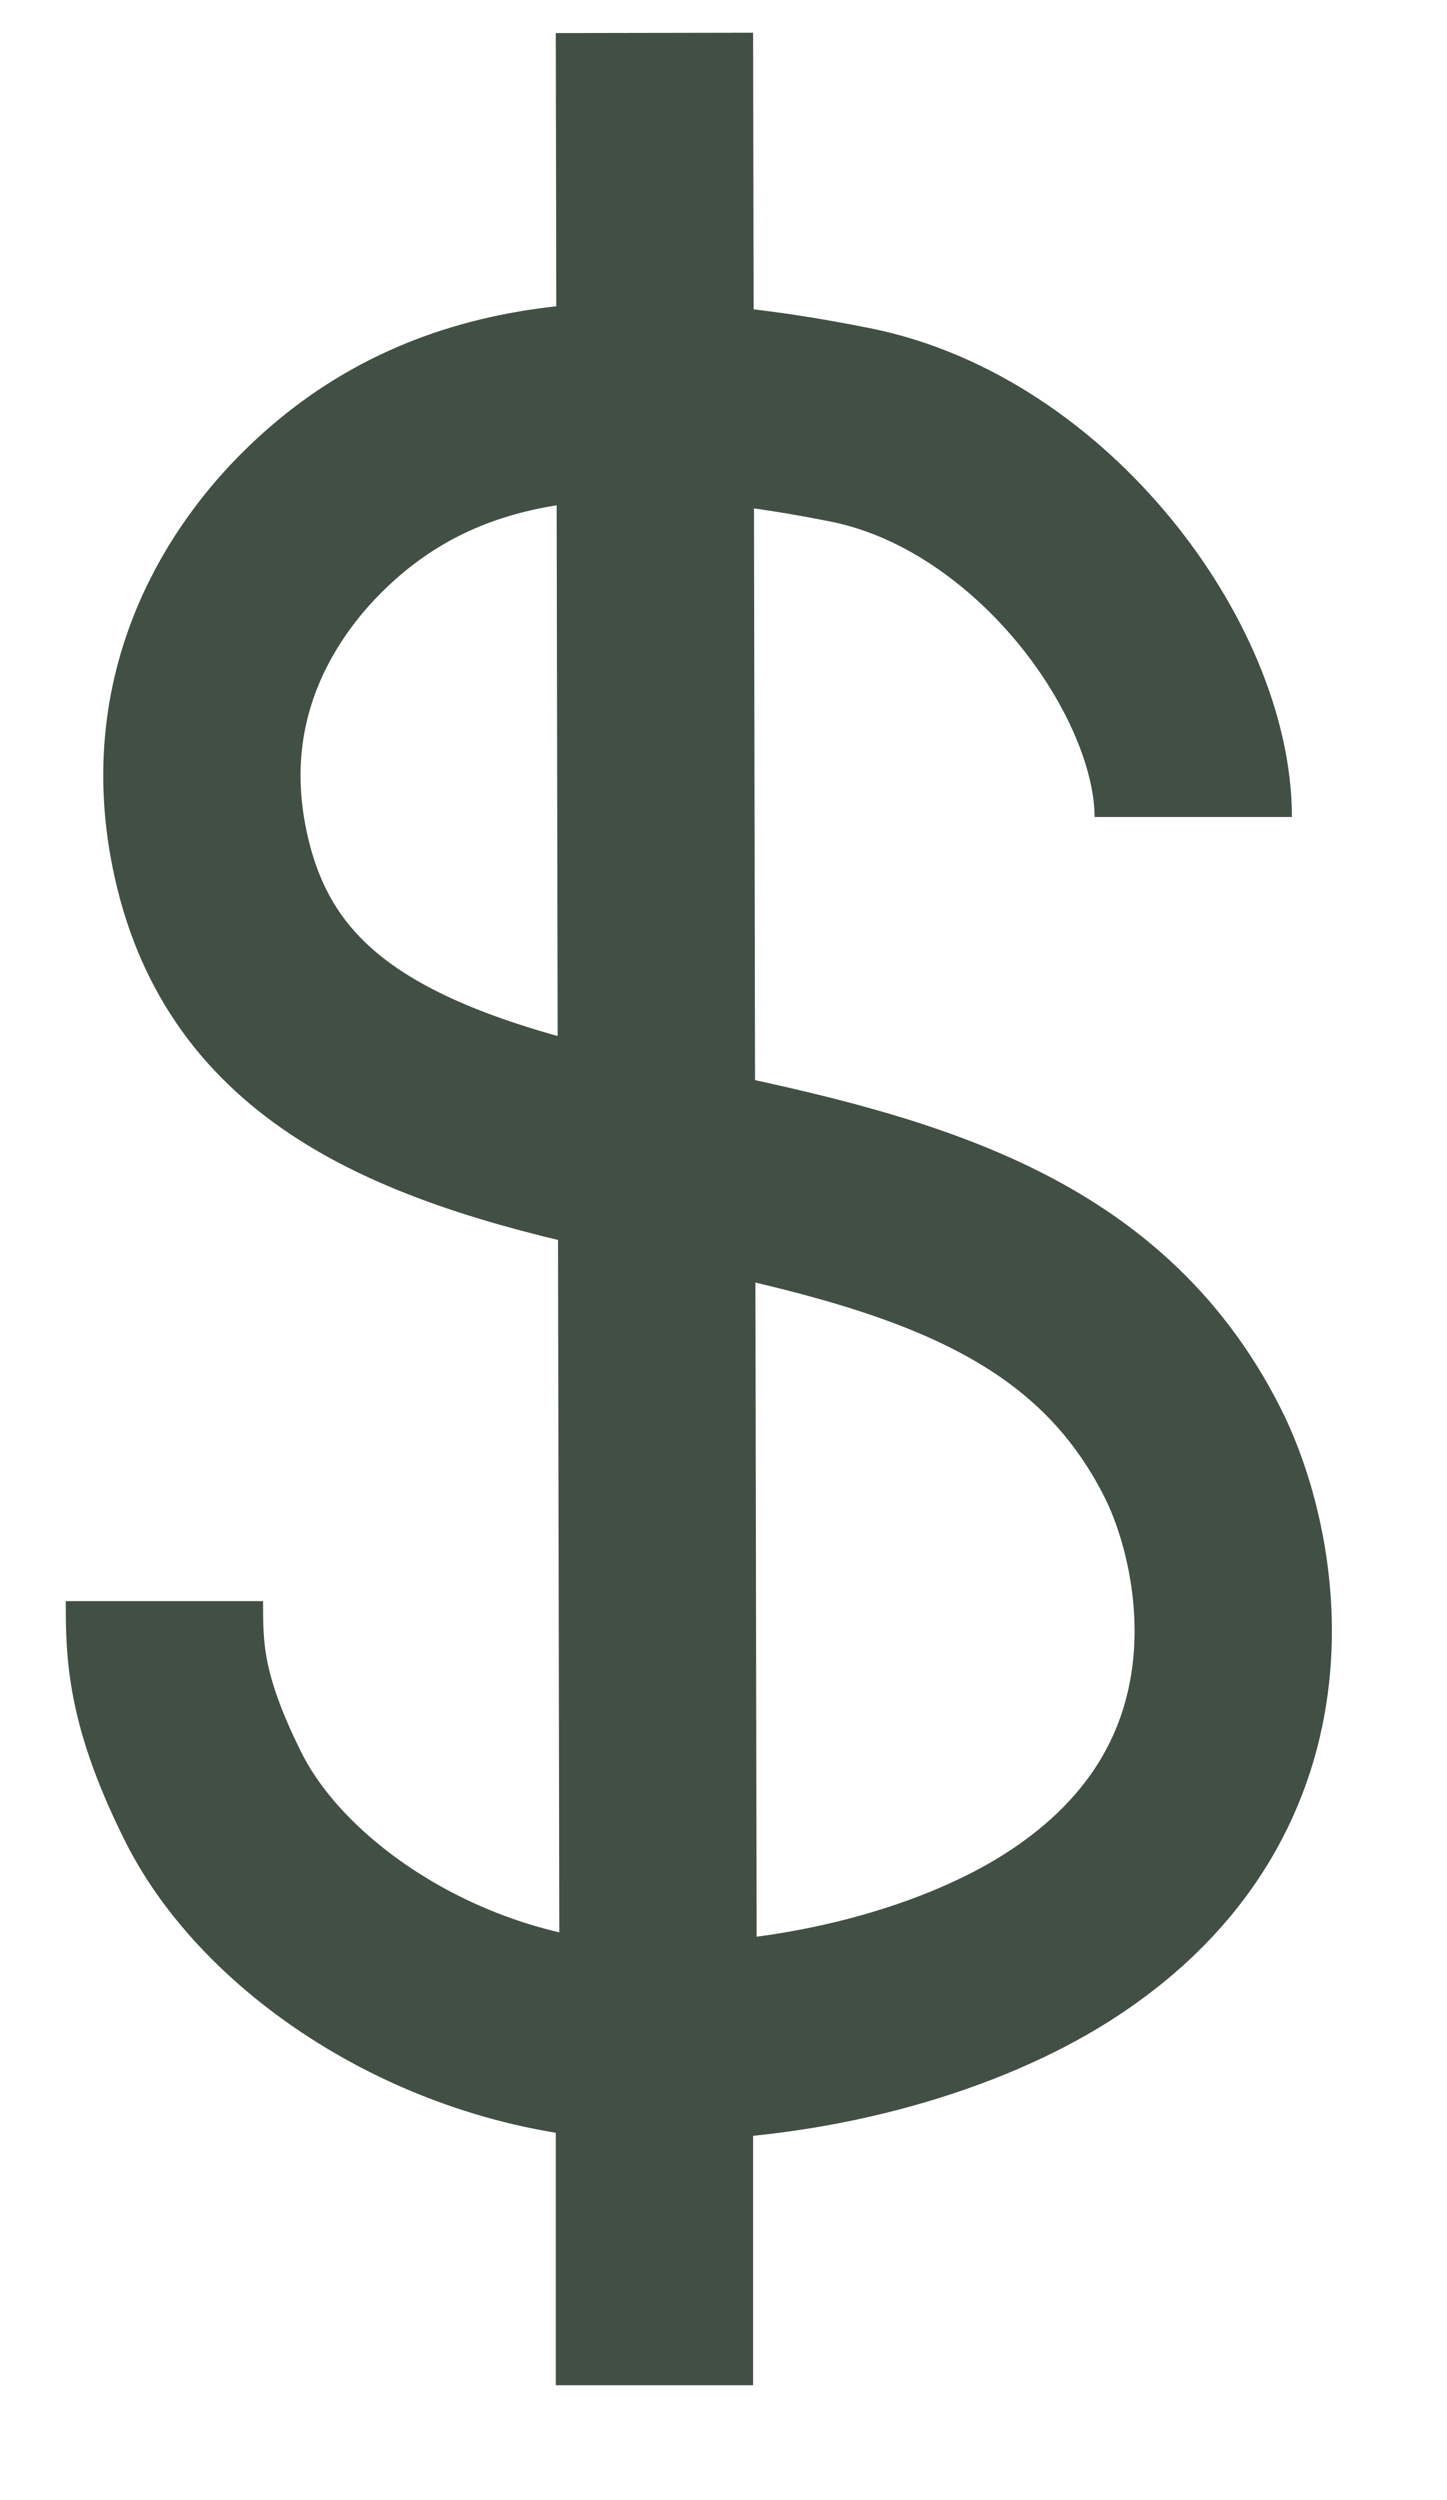 <svg width="11" height="19" viewBox="0 0 11 19" fill="none" xmlns="http://www.w3.org/2000/svg">
<path d="M5.004 15.875L4.975 0.25" stroke="#424F44" stroke-width="1.5"/>
<path d="M4.975 18.127V15.893" stroke="#424F44" stroke-width="1.5"/>
<path d="M9.071 6.209C9.071 5.091 7.925 3.521 6.464 3.229C4.602 2.856 3.317 3.026 2.367 3.975C1.995 4.347 1.288 5.243 1.622 6.581C1.956 7.919 3.112 8.443 4.974 8.816C6.836 9.188 8.326 9.56 9.071 11.05C9.443 11.795 9.816 13.657 7.954 14.775C7.239 15.203 6.152 15.52 4.974 15.52C3.485 15.52 2.111 14.635 1.622 13.657C1.25 12.913 1.25 12.541 1.25 12.168" stroke="#424F44" stroke-width="1.5"/>
</svg>
